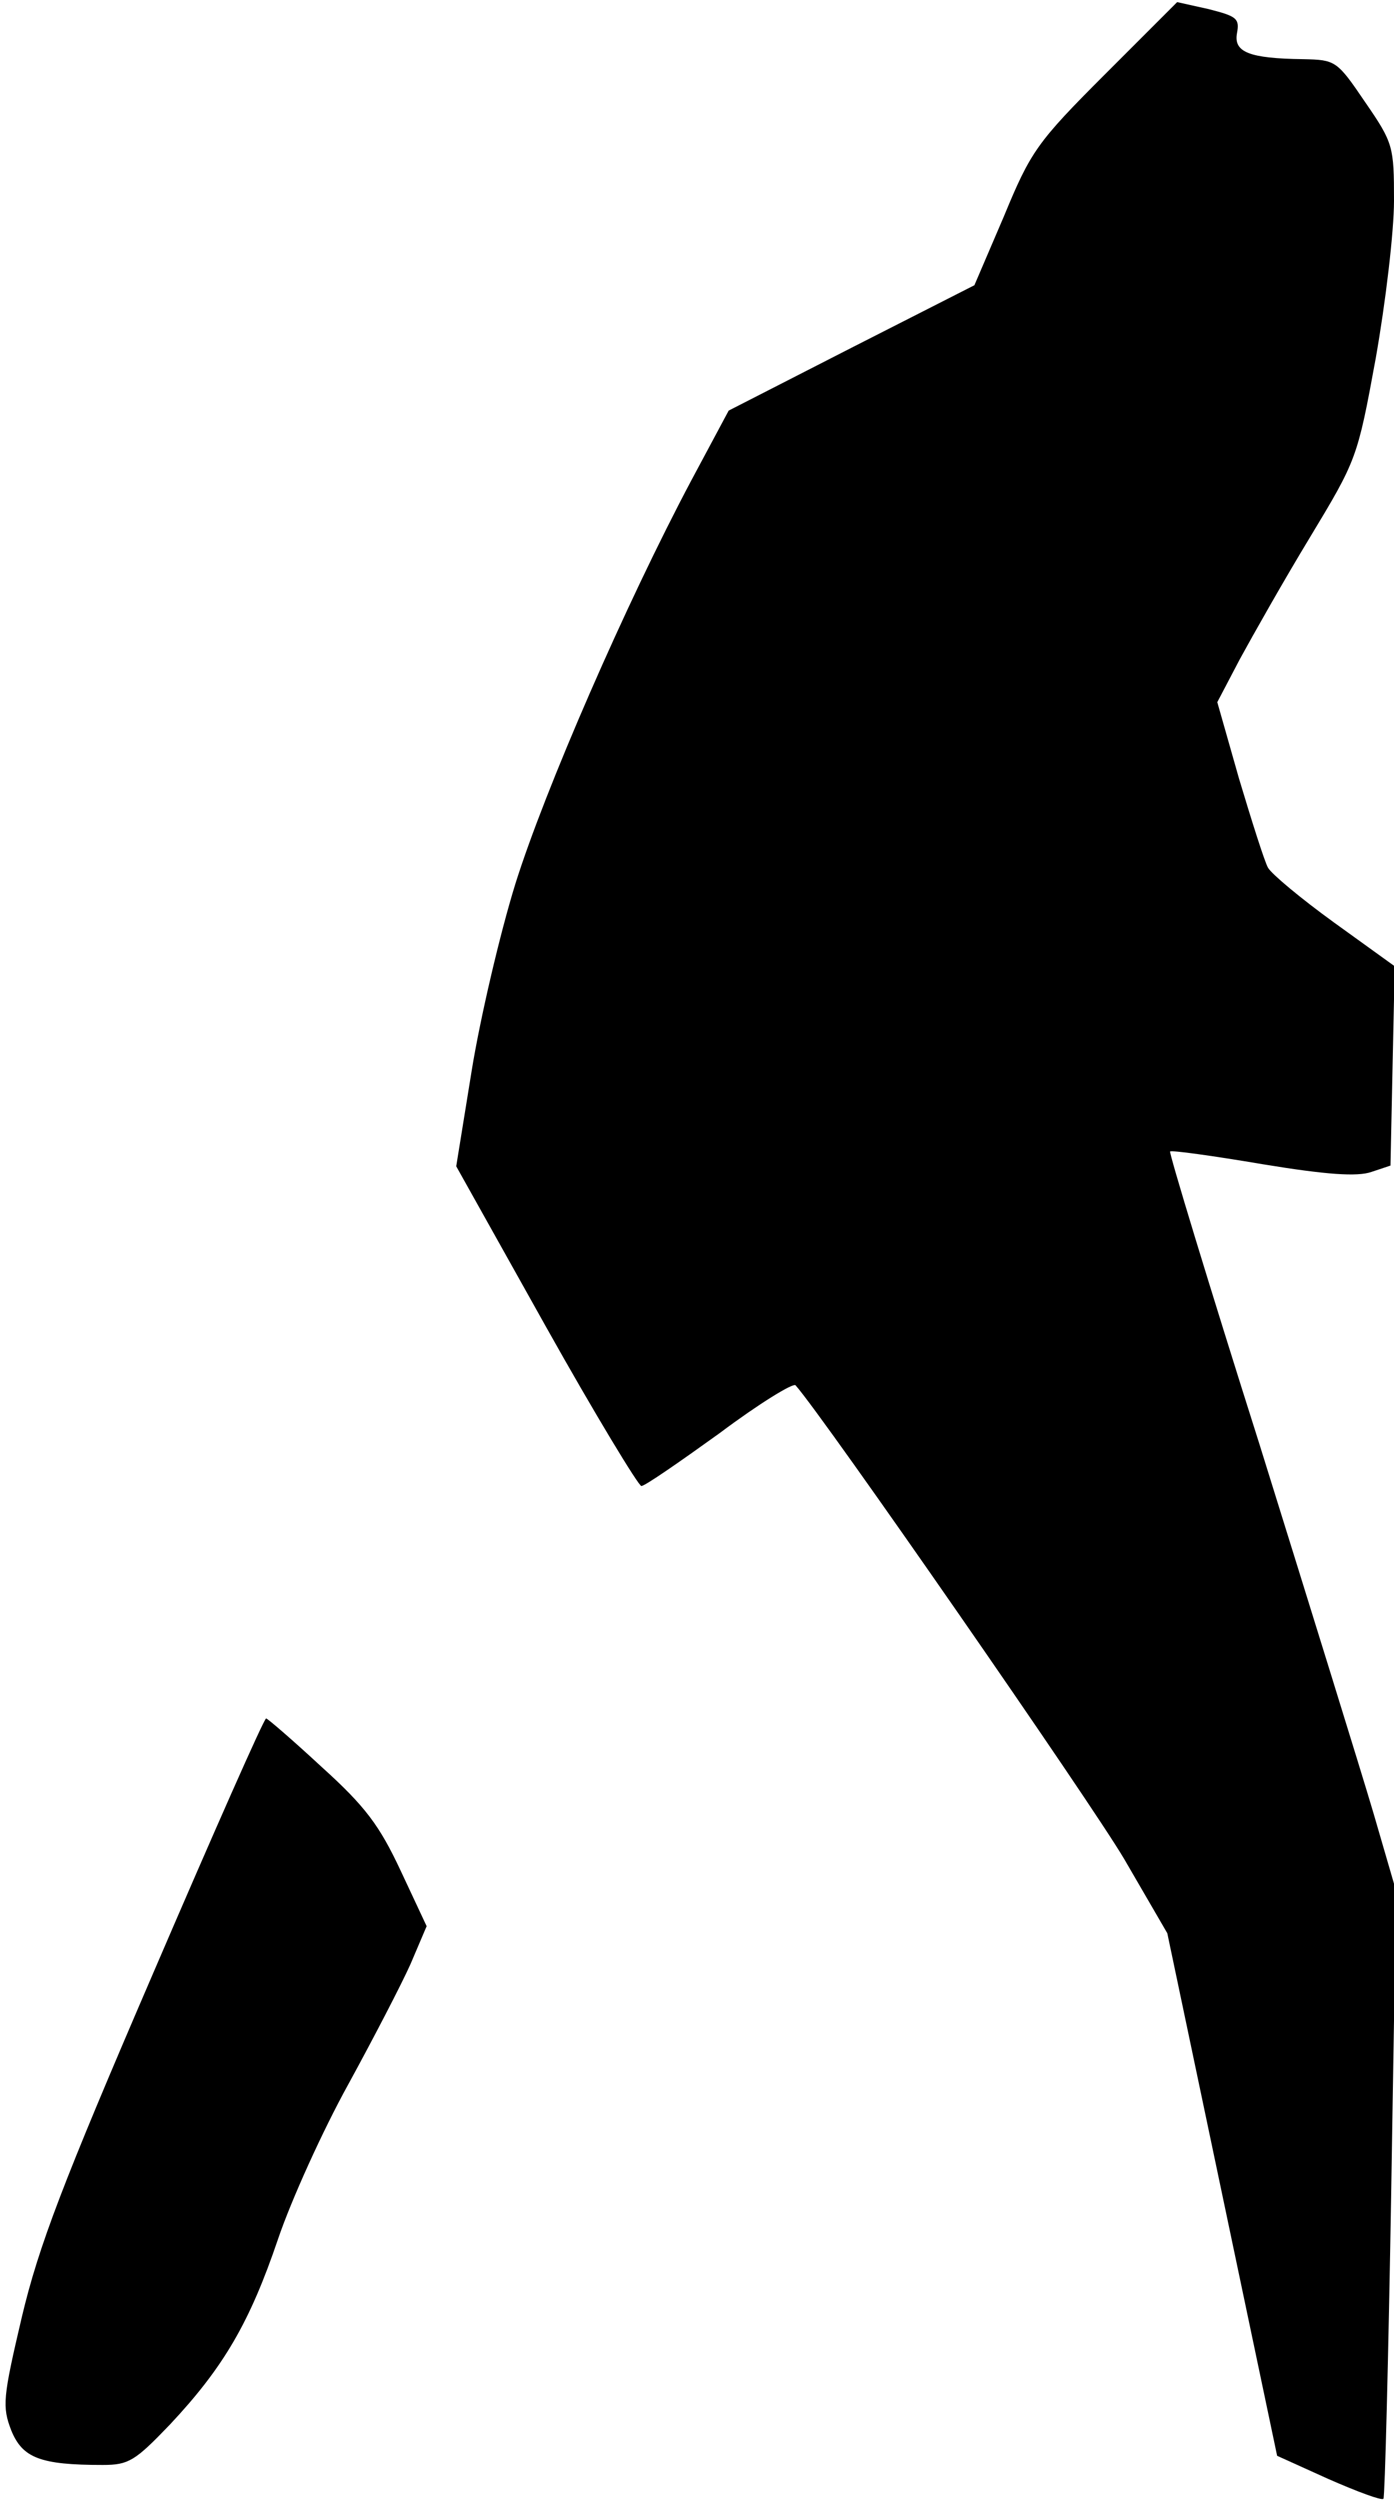 <?xml version="1.0" standalone="no"?>
<!DOCTYPE svg PUBLIC "-//W3C//DTD SVG 20010904//EN"
 "http://www.w3.org/TR/2001/REC-SVG-20010904/DTD/svg10.dtd">
<svg version="1.0" xmlns="http://www.w3.org/2000/svg"
 width="198pt" height="355pt" viewBox="0 0 198 355"
 preserveAspectRatio="xMidYMid meet">
<g transform="translate(0,355) scale(0.1,-0.1)"
fill="#000000" stroke="none">
<path fill="#000000" stroke="none" d="M1569 3444 c-96 -96 -105 -109 -143
-201 l-42 -98 -175 -89 -174 -89 -53 -99 c-93 -175 -208 -439 -250 -573 -22
-71 -50 -191 -62 -265 l-22 -136 127 -227 c70 -125 132 -227 136 -227 5 0 54
34 111 75 56 42 105 72 108 68 40 -45 420 -593 467 -673 l61 -105 78 -371 78
-371 73 -33 c41 -18 76 -31 78 -28 2 2 7 197 11 434 l7 429 -32 110 c-18 61
-91 296 -162 524 -72 227 -129 415 -127 416 2 2 60 -6 131 -18 91 -15 135 -18
155 -11 l27 9 3 142 3 141 -86 62 c-47 34 -89 69 -94 78 -5 9 -23 66 -41 126
l-31 109 32 61 c18 33 62 111 99 172 67 111 68 113 94 255 14 79 26 180 26
224 0 77 -1 82 -41 140 -40 59 -42 60 -88 61 -77 1 -99 10 -94 37 4 21 -1 24
-40 34 l-45 10 -103 -103z"/>
<path fill="#000000" stroke="none" d="M217 747 c-128 -297 -162 -386 -186
-487 -27 -115 -28 -127 -15 -161 16 -39 41 -49 130 -49 37 0 46 6 95 57 77 82
114 146 154 264 19 56 64 155 100 220 35 64 75 141 88 170 l23 54 -37 79 c-30
64 -50 91 -112 147 -41 38 -77 69 -79 69 -3 0 -75 -163 -161 -363z"/>
</g>
</svg>
